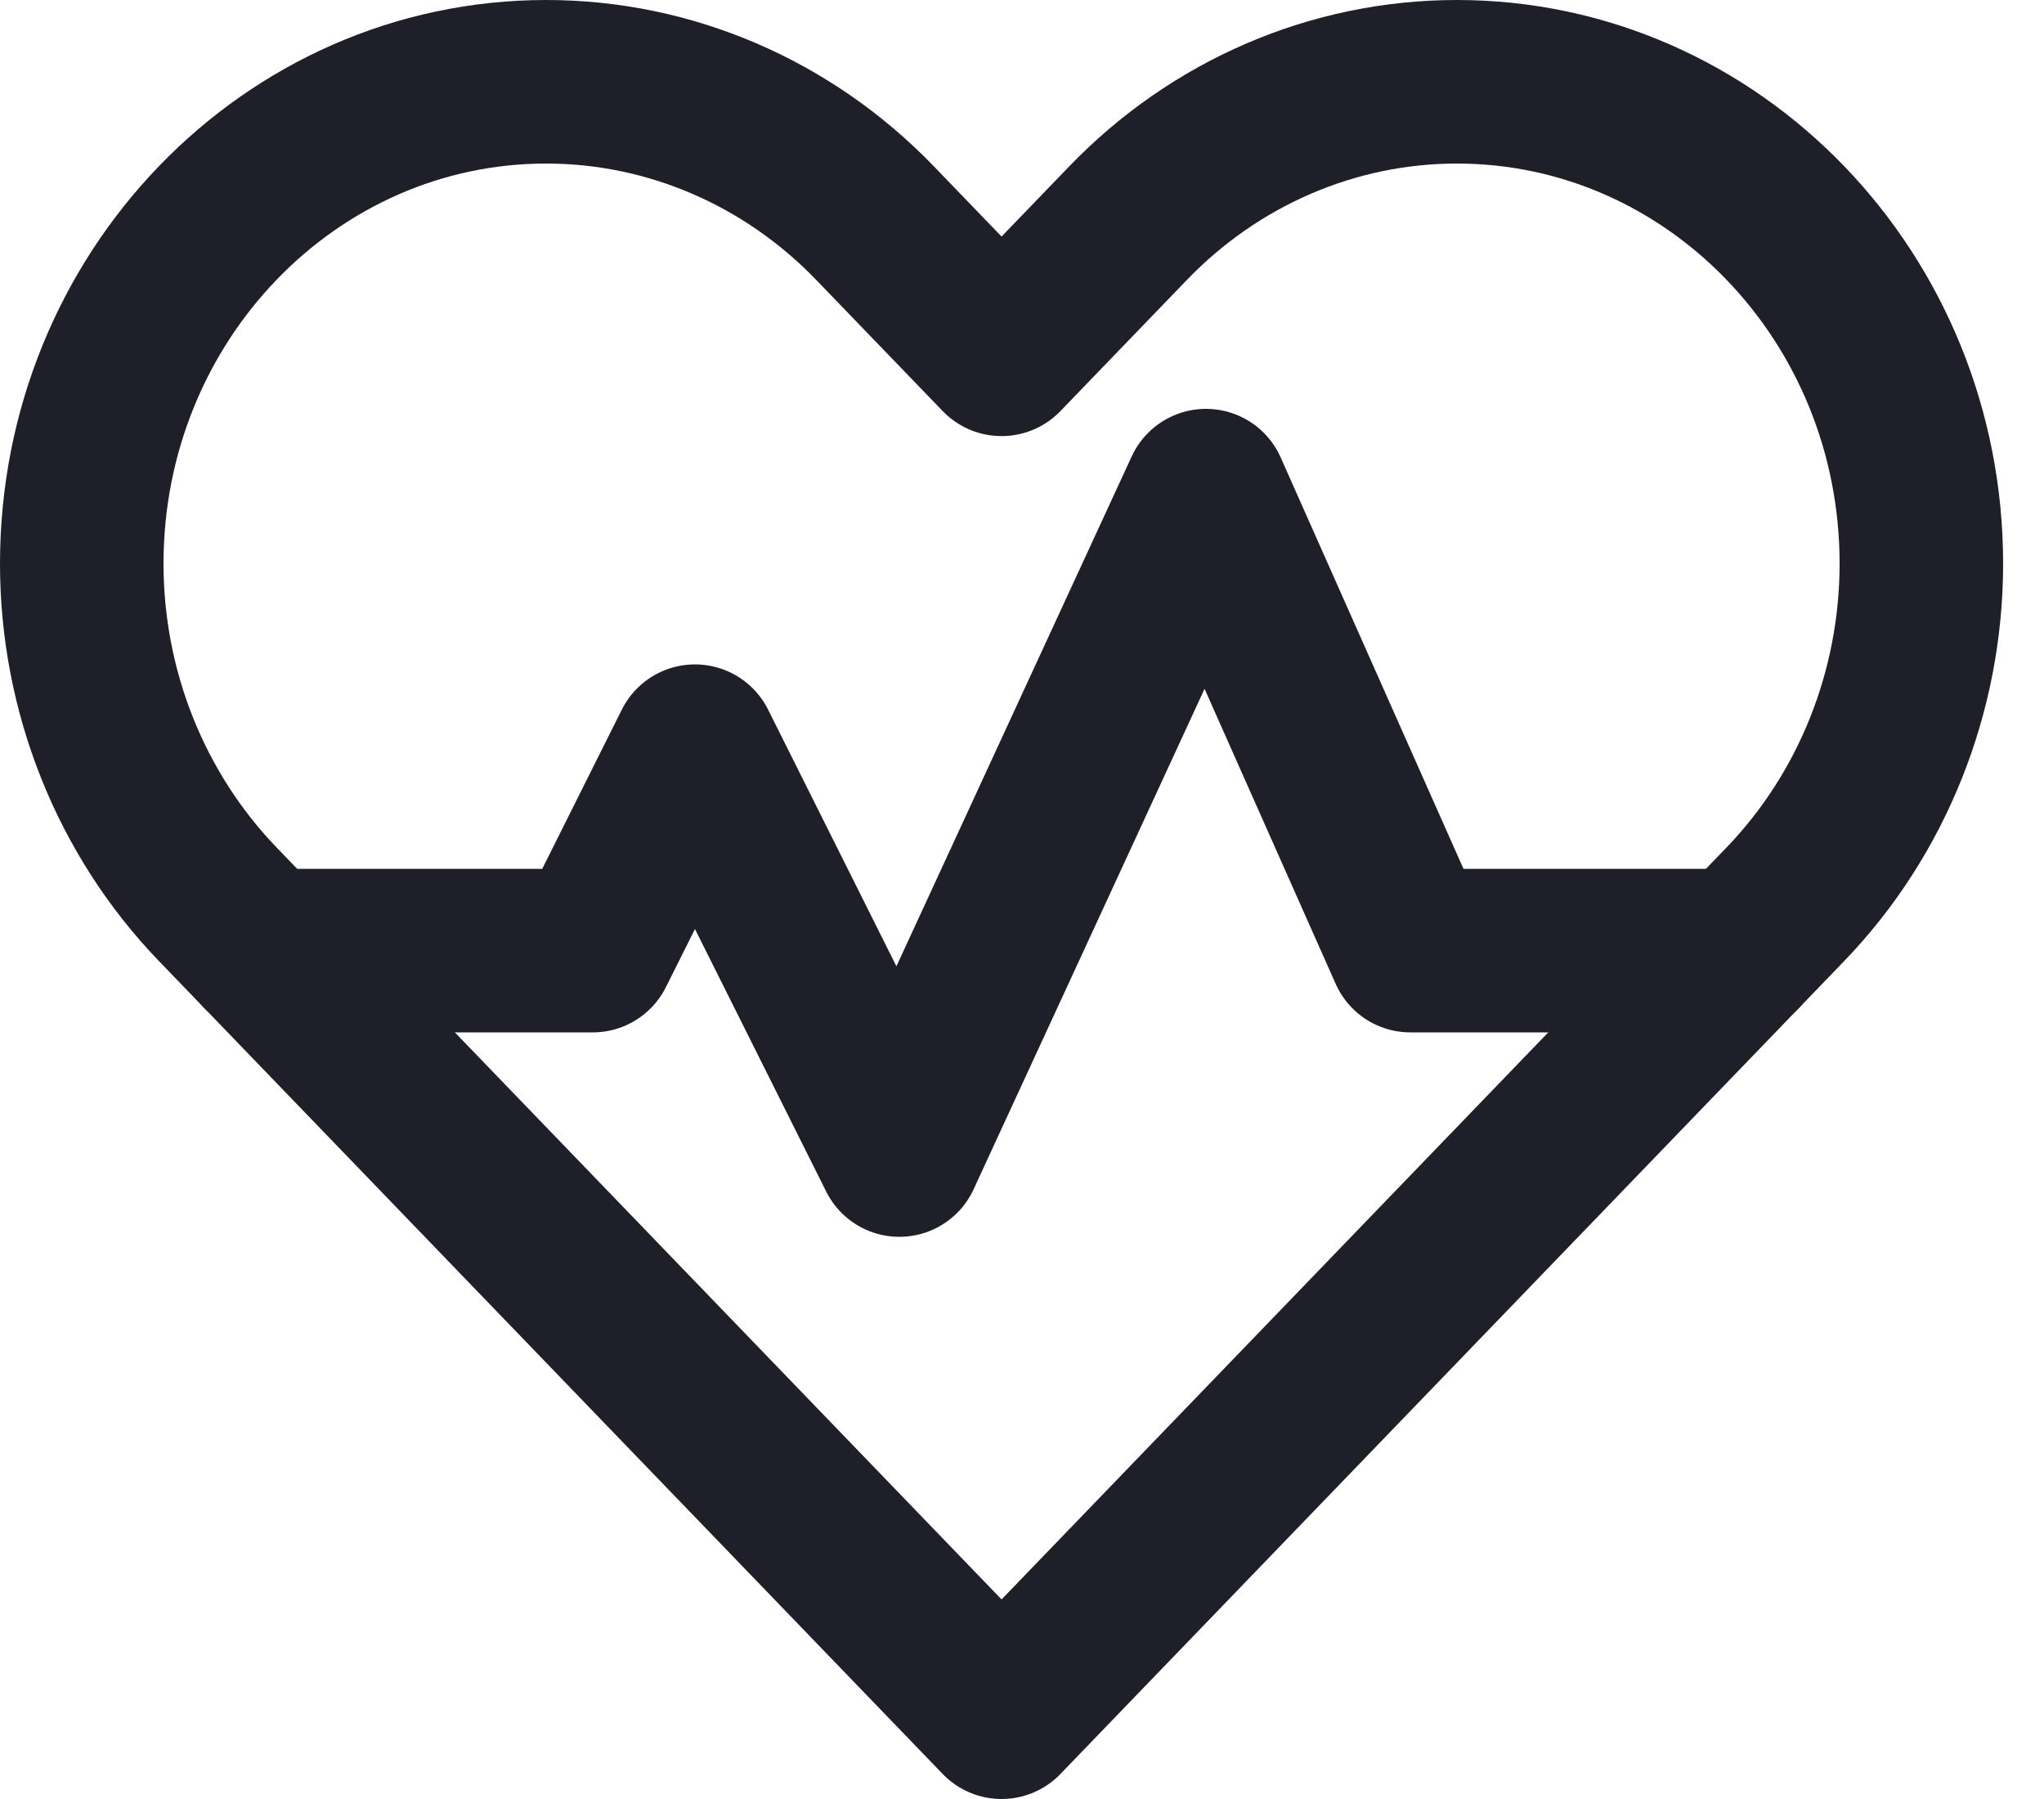 <svg width="25" height="22" viewBox="0 0 25 22" fill="none" xmlns="http://www.w3.org/2000/svg">
<path d="M12.25 4.333L10.7 2.726C9.634 1.621 8.189 1 6.682 1C3.544 1 1 3.638 1 6.893C1 8.455 1.599 9.954 2.664 11.059L3.21 11.625L12.25 21L21.29 11.625L21.836 11.059C22.901 9.954 23.5 8.455 23.5 6.893C23.5 3.638 20.956 1 17.818 1C16.311 1 14.866 1.621 13.8 2.726L12.25 4.333Z" stroke="#1F1F29" stroke-width="2" stroke-linecap="round" stroke-linejoin="round"/>
<path d="M3.21 11.625H7.25L8.5 9.125L11 14.125L14.75 6L17.25 11.625H21.29" stroke="#1F1F29" stroke-width="2" stroke-linecap="round" stroke-linejoin="round"/>
</svg>
